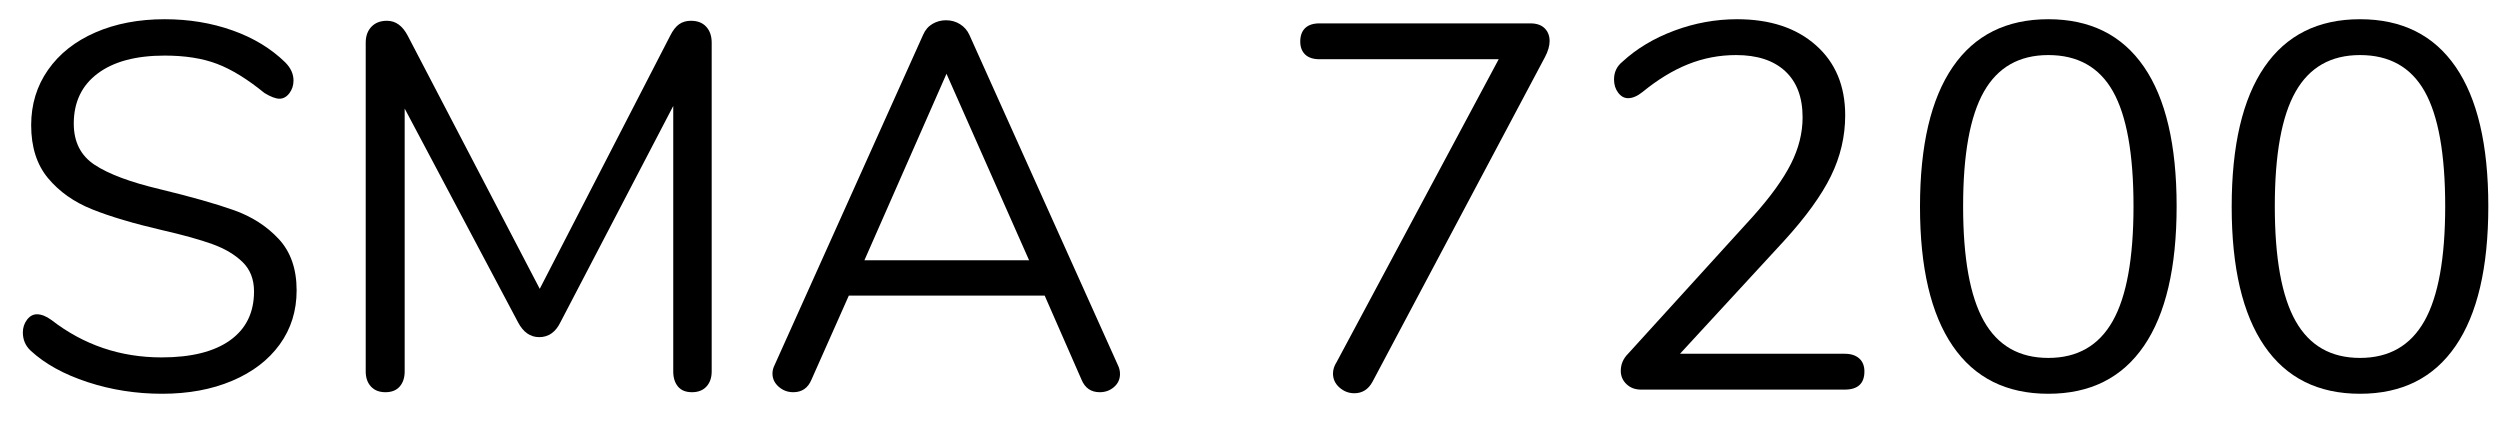 <?xml version="1.0" encoding="UTF-8" standalone="no"?>
<!DOCTYPE svg PUBLIC "-//W3C//DTD SVG 1.1//EN" "http://www.w3.org/Graphics/SVG/1.1/DTD/svg11.dtd">
<svg width="100%" height="100%" viewBox="0 0 77 13" version="1.1" xmlns="http://www.w3.org/2000/svg" xmlns:xlink="http://www.w3.org/1999/xlink" xml:space="preserve" xmlns:serif="http://www.serif.com/" style="fill-rule:evenodd;clip-rule:evenodd;stroke-linejoin:round;stroke-miterlimit:1.414;">
    <g transform="matrix(1,0,0,1,-92,-490)">
        <g transform="matrix(1,0,0,1,92,502)">
            <path d="M2.696,-0.232C1.965,-0.472 1.381,-0.795 0.944,-1.2C0.784,-1.349 0.704,-1.536 0.704,-1.76C0.704,-1.909 0.747,-2.04 0.832,-2.152C0.917,-2.264 1.019,-2.32 1.136,-2.32C1.275,-2.32 1.424,-2.261 1.584,-2.144C2.576,-1.376 3.707,-0.992 4.976,-0.992C5.893,-0.992 6.597,-1.168 7.088,-1.52C7.579,-1.872 7.824,-2.373 7.824,-3.024C7.824,-3.397 7.707,-3.699 7.472,-3.928C7.237,-4.157 6.928,-4.341 6.544,-4.48C6.16,-4.619 5.643,-4.763 4.992,-4.912C4.117,-5.115 3.4,-5.328 2.84,-5.552C2.28,-5.776 1.827,-6.096 1.48,-6.512C1.133,-6.928 0.96,-7.472 0.96,-8.144C0.96,-8.784 1.133,-9.352 1.48,-9.848C1.827,-10.344 2.312,-10.728 2.936,-11C3.56,-11.272 4.272,-11.408 5.072,-11.408C5.819,-11.408 6.515,-11.293 7.16,-11.064C7.805,-10.835 8.347,-10.507 8.784,-10.08C8.955,-9.909 9.04,-9.723 9.04,-9.52C9.04,-9.371 8.997,-9.24 8.912,-9.128C8.827,-9.016 8.725,-8.96 8.608,-8.96C8.491,-8.96 8.336,-9.019 8.144,-9.136C7.621,-9.563 7.136,-9.861 6.688,-10.032C6.24,-10.203 5.701,-10.288 5.072,-10.288C4.187,-10.288 3.499,-10.104 3.008,-9.736C2.517,-9.368 2.272,-8.853 2.272,-8.192C2.272,-7.627 2.488,-7.203 2.92,-6.92C3.352,-6.637 4.016,-6.389 4.912,-6.176C5.883,-5.941 6.645,-5.725 7.2,-5.528C7.755,-5.331 8.216,-5.035 8.584,-4.64C8.952,-4.245 9.136,-3.717 9.136,-3.056C9.136,-2.427 8.963,-1.872 8.616,-1.392C8.269,-0.912 7.781,-0.539 7.152,-0.272C6.523,-0.005 5.803,0.128 4.992,0.128C4.192,0.128 3.427,0.008 2.696,-0.232Z" style="fill-rule:nonzero;"/>
            <path d="M21.752,-11.176C21.864,-11.053 21.92,-10.891 21.92,-10.688L21.92,-0.56C21.92,-0.368 21.867,-0.213 21.76,-0.096C21.653,0.021 21.504,0.08 21.312,0.08C21.12,0.08 20.976,0.021 20.88,-0.096C20.784,-0.213 20.736,-0.368 20.736,-0.56L20.736,-8.736L17.264,-2.08C17.115,-1.771 16.896,-1.616 16.608,-1.616C16.331,-1.616 16.112,-1.771 15.952,-2.08L12.464,-8.656L12.464,-0.56C12.464,-0.368 12.413,-0.213 12.312,-0.096C12.211,0.021 12.064,0.08 11.872,0.08C11.68,0.08 11.531,0.021 11.424,-0.096C11.317,-0.213 11.264,-0.368 11.264,-0.56L11.264,-10.688C11.264,-10.891 11.323,-11.053 11.44,-11.176C11.557,-11.299 11.717,-11.36 11.92,-11.36C12.187,-11.36 12.4,-11.205 12.56,-10.896L16.624,-3.104L20.64,-10.896C20.725,-11.067 20.819,-11.187 20.92,-11.256C21.021,-11.325 21.141,-11.36 21.28,-11.36C21.483,-11.36 21.64,-11.299 21.752,-11.176Z" style="fill-rule:nonzero;"/>
            <path d="M34.496,-0.48C34.496,-0.32 34.435,-0.187 34.312,-0.08C34.189,0.027 34.043,0.08 33.872,0.08C33.605,0.08 33.419,-0.048 33.312,-0.304L32.176,-2.896L26.144,-2.896L24.992,-0.304C24.885,-0.048 24.699,0.08 24.432,0.08C24.261,0.08 24.112,0.024 23.984,-0.088C23.856,-0.2 23.792,-0.336 23.792,-0.496C23.792,-0.581 23.813,-0.667 23.856,-0.752L28.432,-10.928C28.496,-11.077 28.592,-11.189 28.72,-11.264C28.848,-11.339 28.987,-11.376 29.136,-11.376C29.296,-11.376 29.44,-11.336 29.568,-11.256C29.696,-11.176 29.792,-11.067 29.856,-10.928L34.432,-0.752C34.475,-0.667 34.496,-0.576 34.496,-0.48ZM26.624,-3.984L31.696,-3.984L29.152,-9.728L26.624,-3.984Z" style="fill-rule:nonzero;"/>
            <path d="M47.576,-11.128C47.677,-11.027 47.728,-10.896 47.728,-10.736C47.728,-10.587 47.68,-10.421 47.584,-10.24L42.272,-0.24C42.144,-0.005 41.957,0.112 41.712,0.112C41.541,0.112 41.389,0.053 41.256,-0.064C41.123,-0.181 41.056,-0.325 41.056,-0.496C41.056,-0.613 41.093,-0.731 41.168,-0.848L46.16,-10.176L40.64,-10.176C40.448,-10.176 40.301,-10.224 40.2,-10.32C40.099,-10.416 40.048,-10.549 40.048,-10.72C40.048,-10.901 40.099,-11.04 40.2,-11.136C40.301,-11.232 40.448,-11.28 40.64,-11.28L47.136,-11.28C47.328,-11.28 47.475,-11.229 47.576,-11.128Z" style="fill-rule:nonzero;"/>
            <path d="M57.264,-0.96C57.371,-0.864 57.424,-0.731 57.424,-0.56C57.424,-0.187 57.221,0 56.816,0L50.544,0C50.363,0 50.213,-0.056 50.096,-0.168C49.979,-0.28 49.92,-0.416 49.92,-0.576C49.92,-0.779 49.995,-0.955 50.144,-1.104L54,-5.344C54.533,-5.941 54.92,-6.477 55.16,-6.952C55.4,-7.427 55.52,-7.904 55.52,-8.384C55.52,-9.003 55.341,-9.477 54.984,-9.808C54.627,-10.139 54.123,-10.304 53.472,-10.304C52.96,-10.304 52.469,-10.211 52,-10.024C51.531,-9.837 51.061,-9.552 50.592,-9.168C50.432,-9.04 50.283,-8.976 50.144,-8.976C50.027,-8.976 49.925,-9.032 49.84,-9.144C49.755,-9.256 49.712,-9.392 49.712,-9.552C49.712,-9.776 49.797,-9.957 49.968,-10.096C50.405,-10.501 50.939,-10.821 51.568,-11.056C52.197,-11.291 52.843,-11.408 53.504,-11.408C54.517,-11.408 55.325,-11.141 55.928,-10.608C56.531,-10.075 56.832,-9.355 56.832,-8.448C56.832,-7.797 56.685,-7.173 56.392,-6.576C56.099,-5.979 55.616,-5.312 54.944,-4.576L51.744,-1.104L56.816,-1.104C57.008,-1.104 57.157,-1.056 57.264,-0.96Z" style="fill-rule:nonzero;"/>
            <path d="M60.144,-1.344C59.472,-2.325 59.136,-3.755 59.136,-5.632C59.136,-7.52 59.472,-8.955 60.144,-9.936C60.816,-10.917 61.797,-11.408 63.088,-11.408C64.379,-11.408 65.36,-10.92 66.032,-9.944C66.704,-8.968 67.04,-7.536 67.04,-5.648C67.04,-3.76 66.704,-2.325 66.032,-1.344C65.36,-0.363 64.379,0.128 63.088,0.128C61.797,0.128 60.816,-0.363 60.144,-1.344ZM65.072,-2.112C65.499,-2.869 65.712,-4.048 65.712,-5.648C65.712,-7.259 65.501,-8.437 65.08,-9.184C64.659,-9.931 63.995,-10.304 63.088,-10.304C62.192,-10.304 61.531,-9.928 61.104,-9.176C60.677,-8.424 60.464,-7.248 60.464,-5.648C60.464,-4.048 60.677,-2.869 61.104,-2.112C61.531,-1.355 62.192,-0.976 63.088,-0.976C63.984,-0.976 64.645,-1.355 65.072,-2.112Z" style="fill-rule:nonzero;"/>
            <path d="M69.744,-1.344C69.072,-2.325 68.736,-3.755 68.736,-5.632C68.736,-7.52 69.072,-8.955 69.744,-9.936C70.416,-10.917 71.397,-11.408 72.688,-11.408C73.979,-11.408 74.96,-10.92 75.632,-9.944C76.304,-8.968 76.64,-7.536 76.64,-5.648C76.64,-3.76 76.304,-2.325 75.632,-1.344C74.96,-0.363 73.979,0.128 72.688,0.128C71.397,0.128 70.416,-0.363 69.744,-1.344ZM74.672,-2.112C75.099,-2.869 75.312,-4.048 75.312,-5.648C75.312,-7.259 75.101,-8.437 74.68,-9.184C74.259,-9.931 73.595,-10.304 72.688,-10.304C71.792,-10.304 71.131,-9.928 70.704,-9.176C70.277,-8.424 70.064,-7.248 70.064,-5.648C70.064,-4.048 70.277,-2.869 70.704,-2.112C71.131,-1.355 71.792,-0.976 72.688,-0.976C73.584,-0.976 74.245,-1.355 74.672,-2.112Z" style="fill-rule:nonzero;"/>
        </g>
    </g>
</svg>
